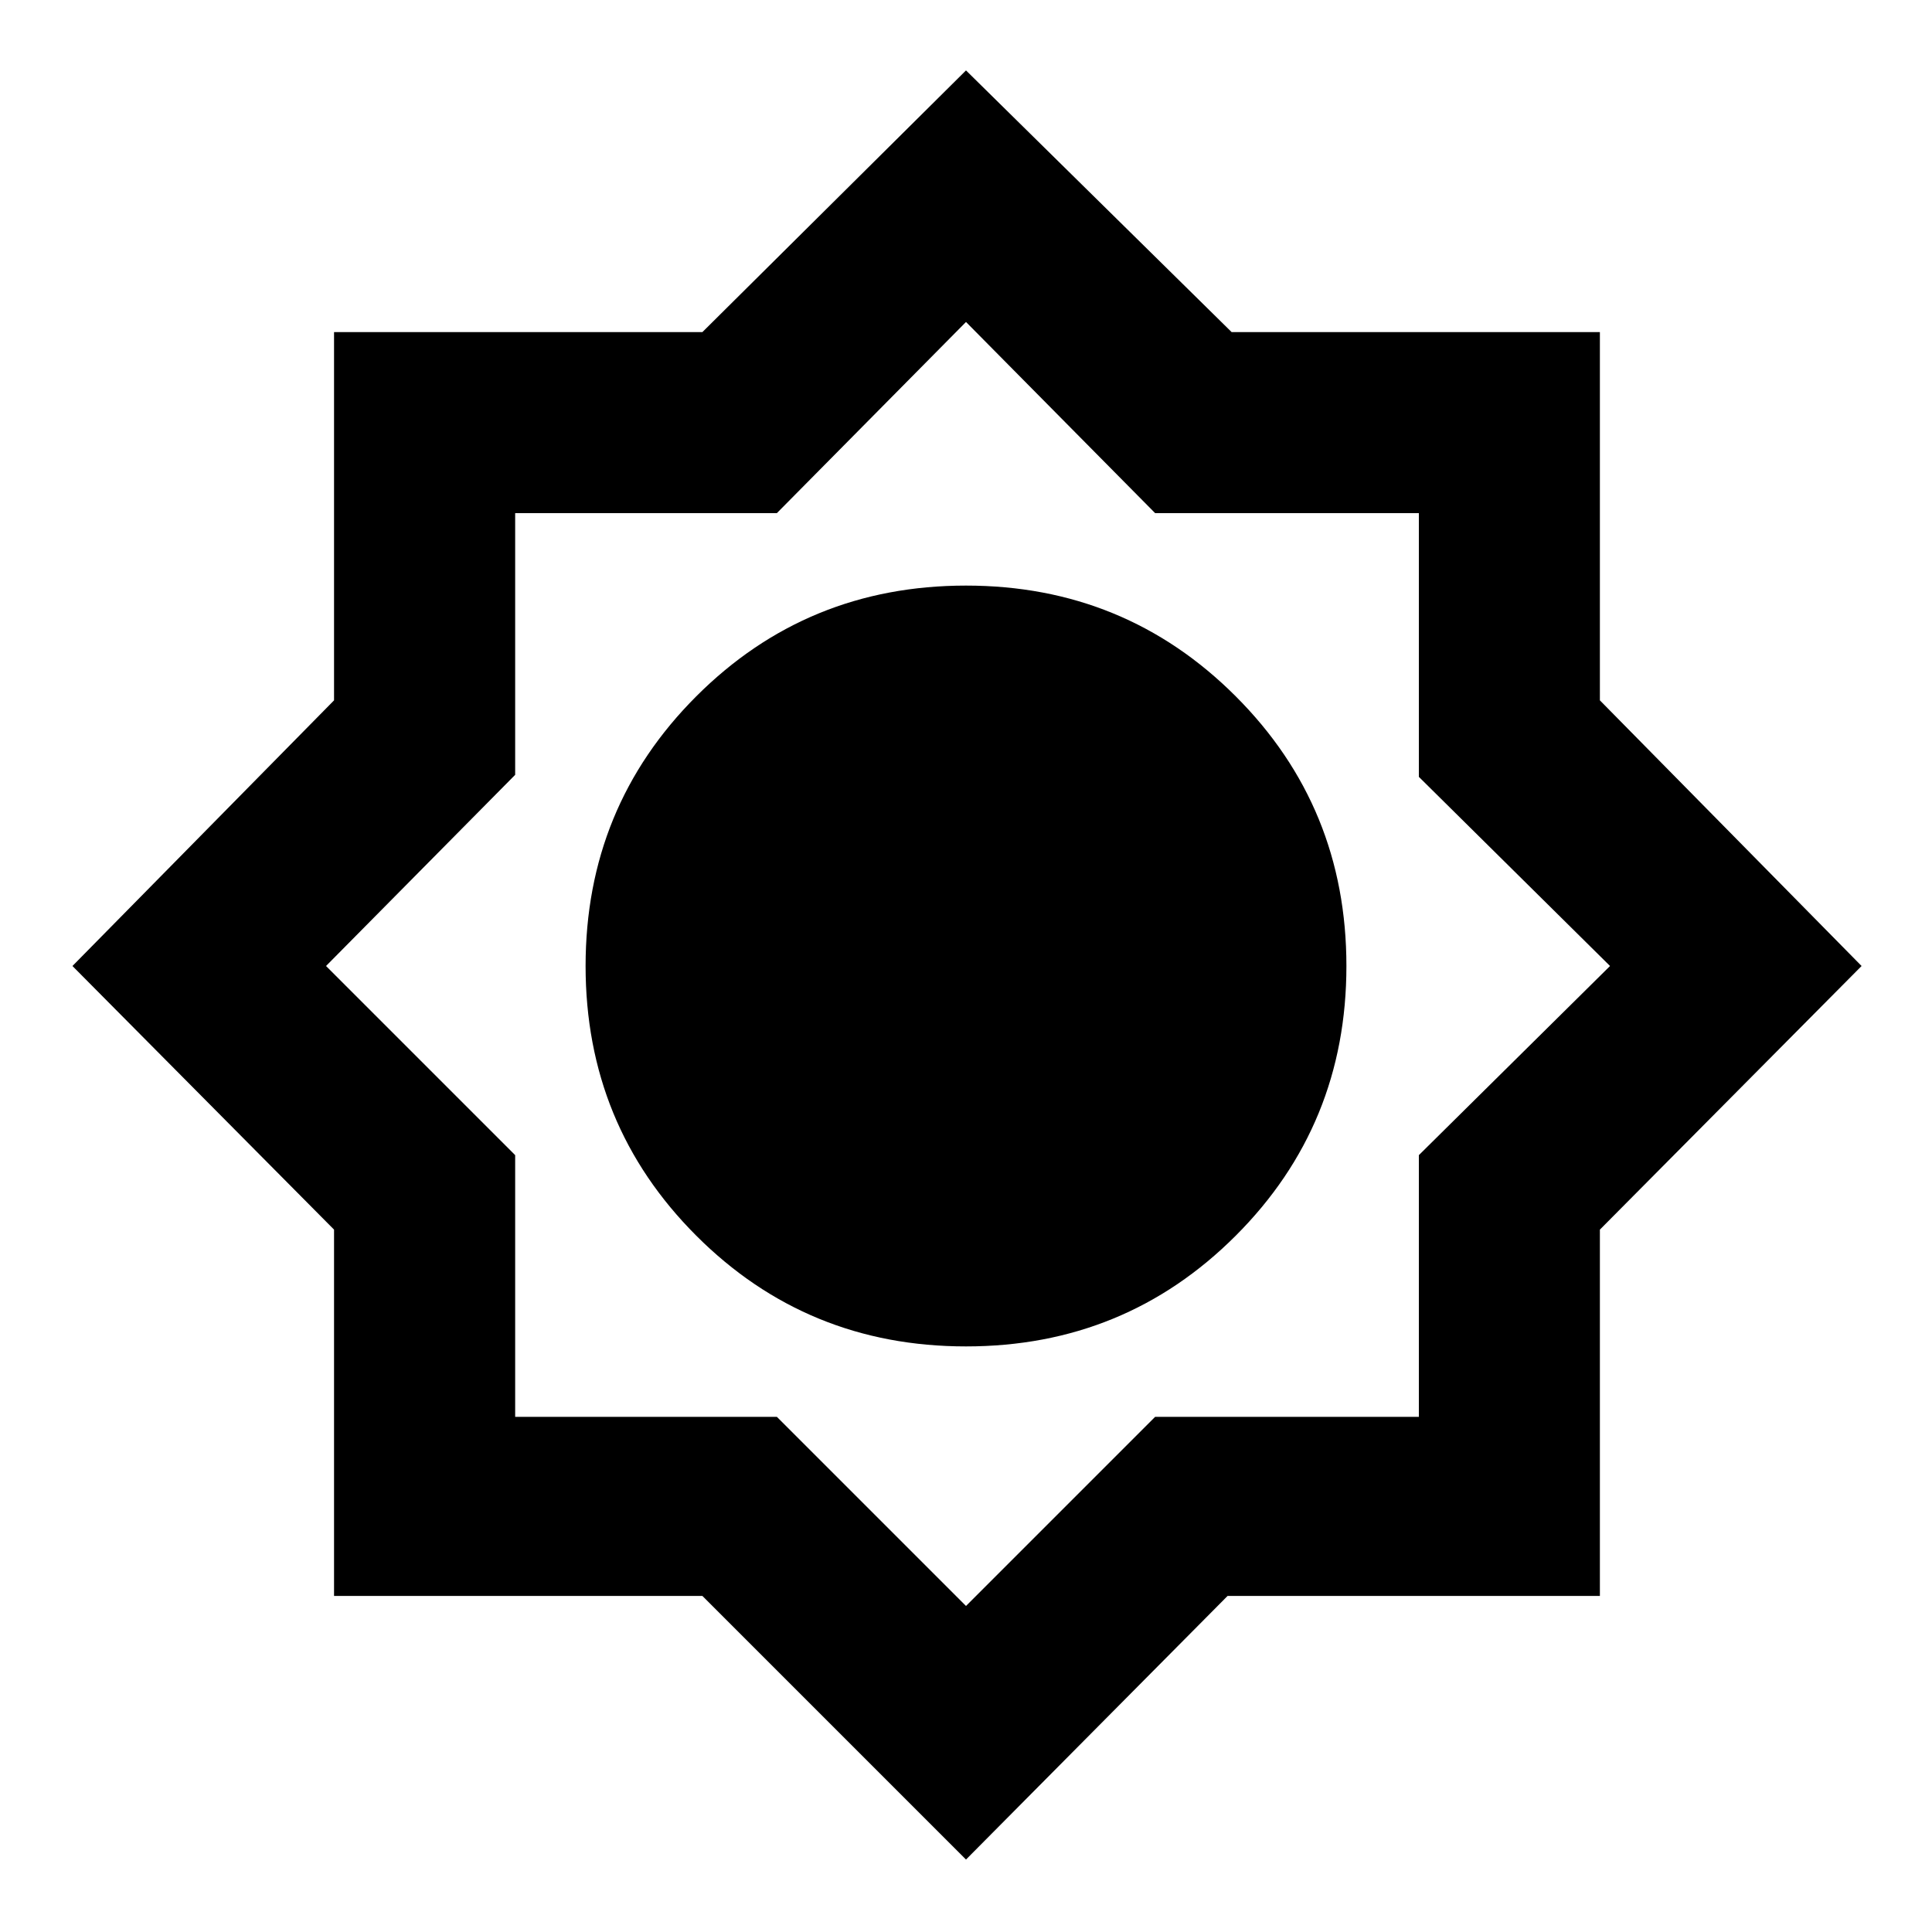<svg xmlns="http://www.w3.org/2000/svg" height="20" width="20"><path d="M10 19.25 7.271 16.521H3.458V12.729L0.75 10L3.458 7.25V3.438H7.271L10 0.729L12.75 3.438H16.562V7.25L19.271 10L16.562 12.729V16.521H12.708ZM10 13.938Q8.354 13.938 7.208 12.792Q6.062 11.646 6.062 10Q6.062 8.354 7.208 7.208Q8.354 6.062 10 6.062Q11.646 6.062 12.792 7.208Q13.938 8.354 13.938 10Q13.938 11.646 12.792 12.792Q11.646 13.938 10 13.938ZM10 16.625 11.958 14.667H14.688V11.958L16.667 10L14.688 8.042V5.312H11.958L10 3.333L8.042 5.312H5.333V8.021L3.375 10L5.333 11.958V14.667H8.042Z"/></svg>
